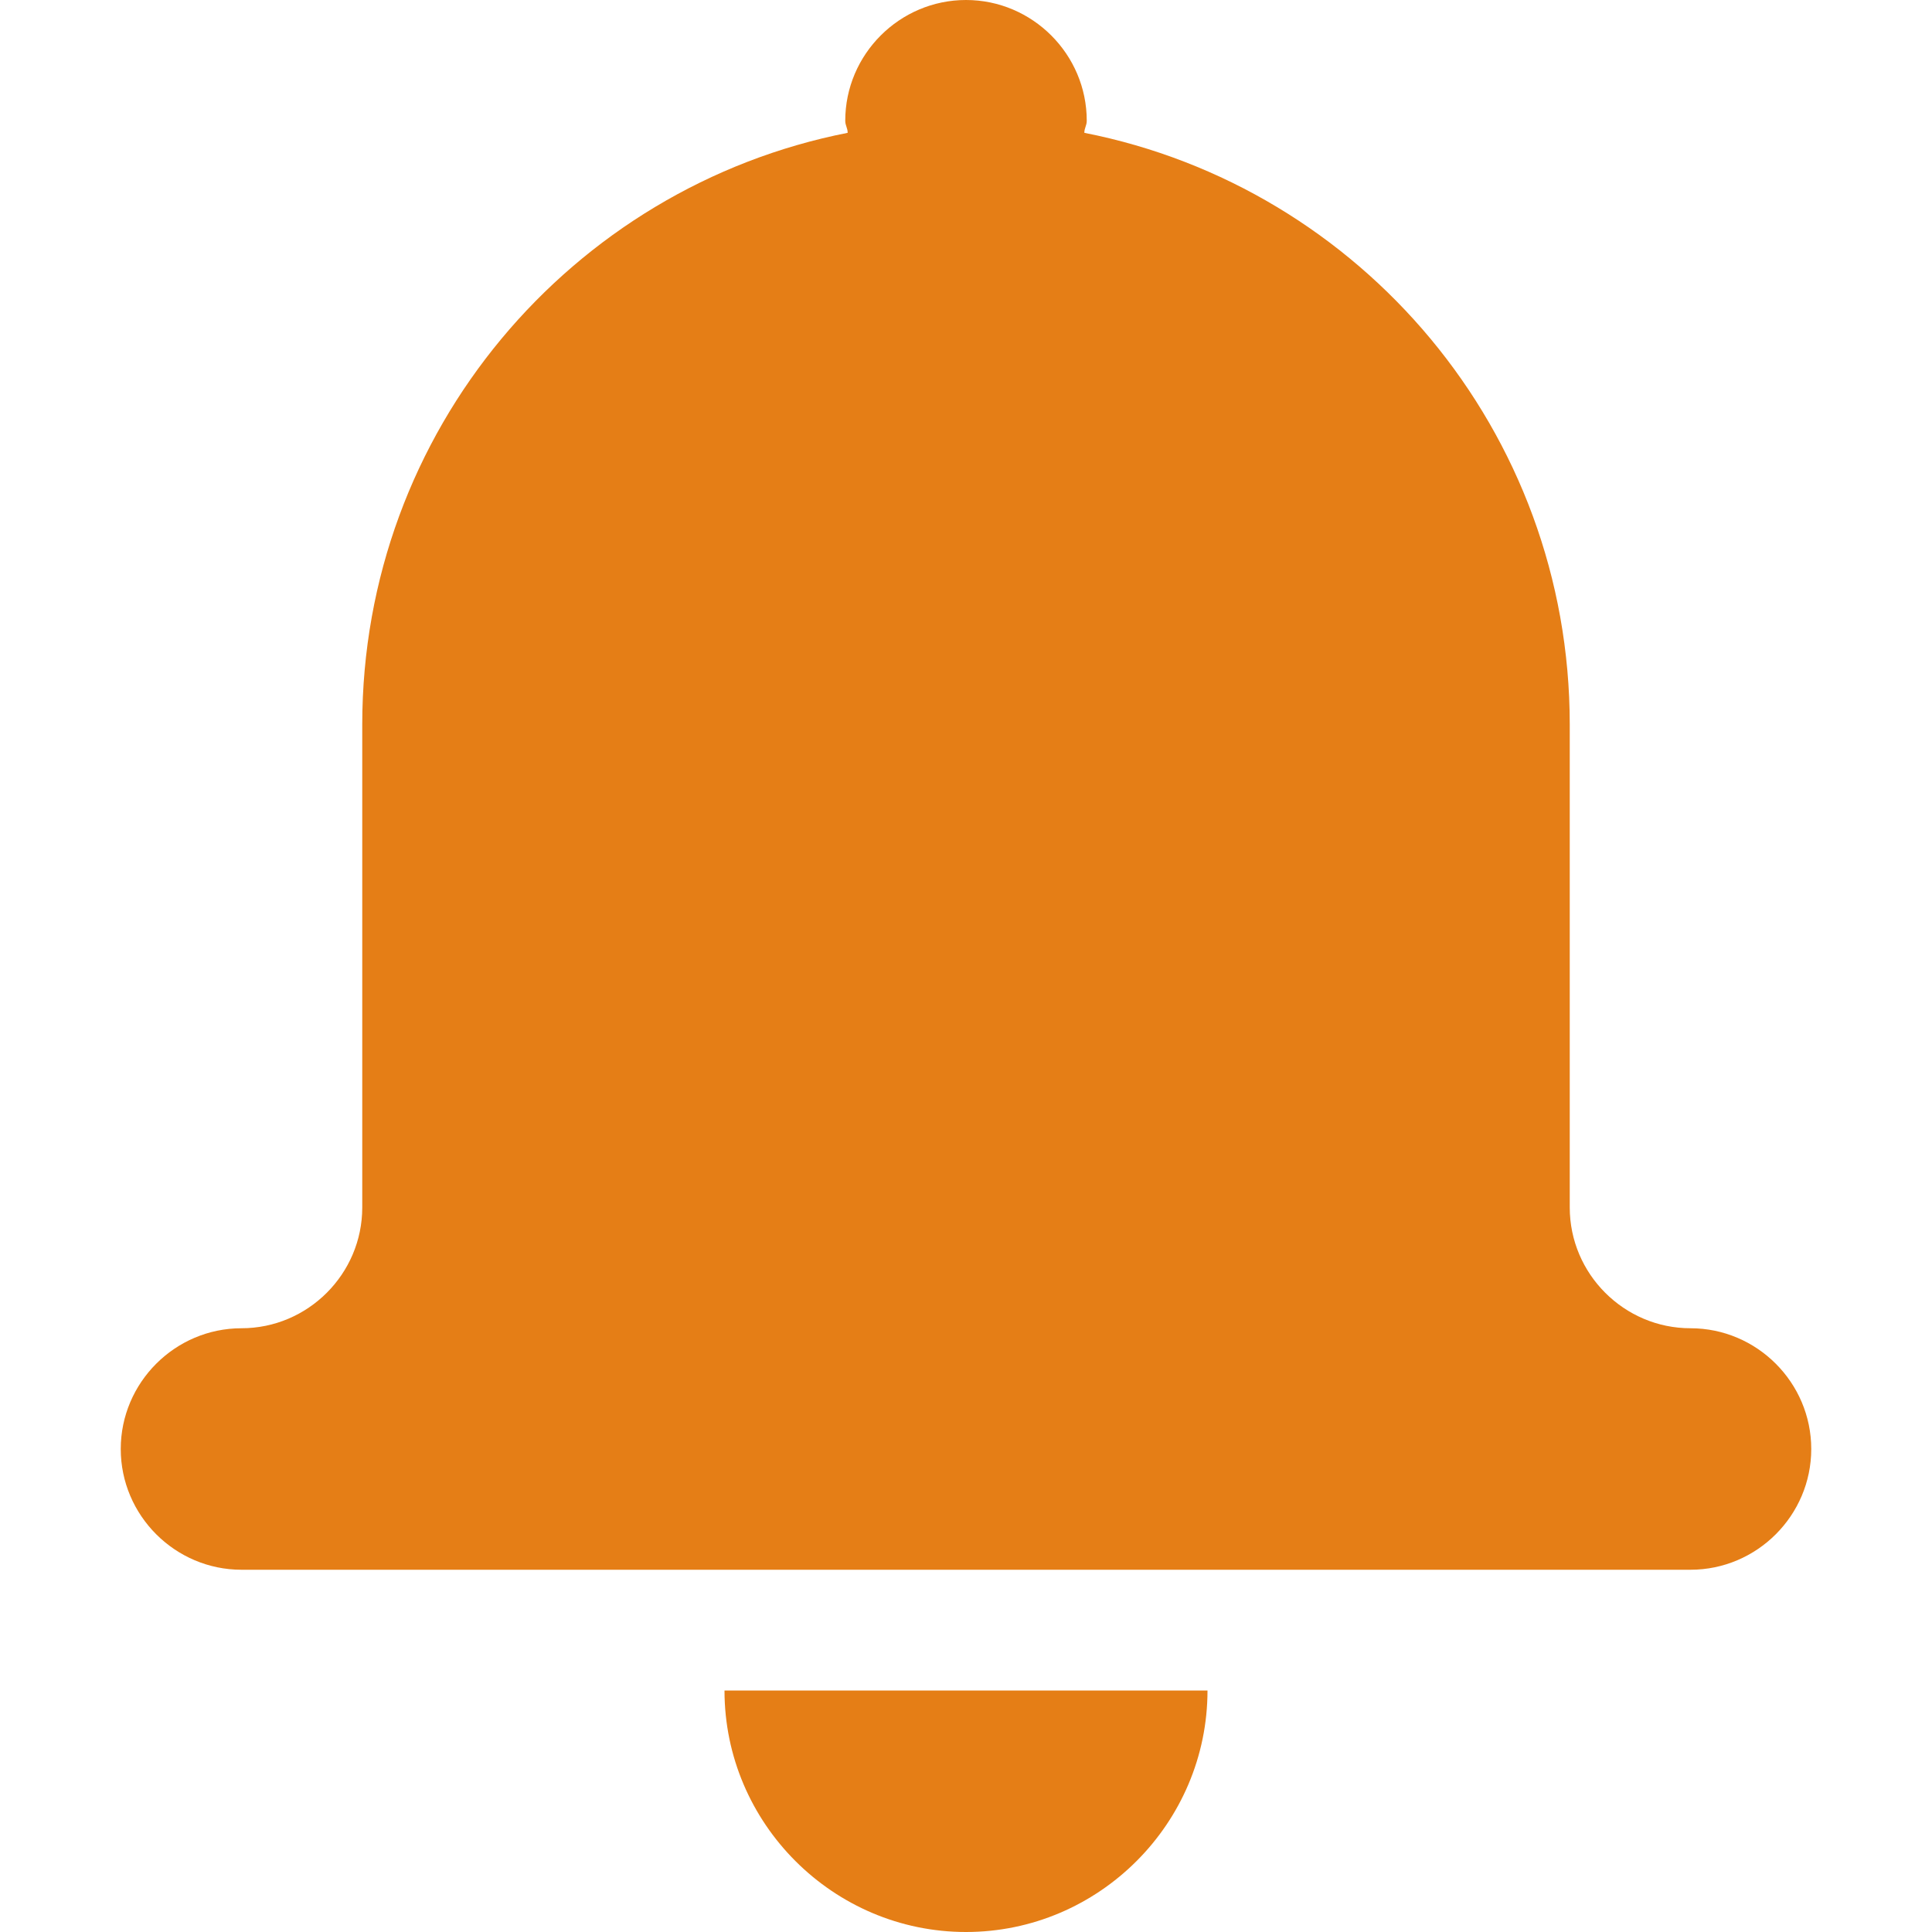 <?xml version="1.0" encoding="utf-8"?>
<!-- Generator: Adobe Illustrator 18.0.0, SVG Export Plug-In . SVG Version: 6.00 Build 0)  -->
<svg version="1.1" id="Layer_1" xmlns="http://www.w3.org/2000/svg" xmlns:xlink="http://www.w3.org/1999/xlink" x="0px" y="0px"
	 viewBox="0 0 16 16" enable-background="new 0 0 16 16" xml:space="preserve">
<g id="notification">
	<g>
		<path fill-rule="evenodd" fill="#e57e16" clip-rule="evenodd" d="M8,16c1.1,0,2-0.9,2-2H6C6,15.1,6.9,16,8,16z M14,11c-0.55,0-1-0.45-1-1V6
			c0-2.43-1.73-4.45-4.02-4.9C8.98,1.06,9,1.04,9,1c0-0.55-0.45-1-1-1S7,0.45,7,1c0,0.04,0.02,0.06,0.02,0.1C4.73,1.55,3,3.57,3,6v4
			c0,0.55-0.45,1-1,1s-1,0.45-1,1c0,0.55,0.45,1,1,1h12c0.55,0,1-0.45,1-1C15,11.45,14.55,11,14,11z"/>
	</g>
</g>
</svg>
